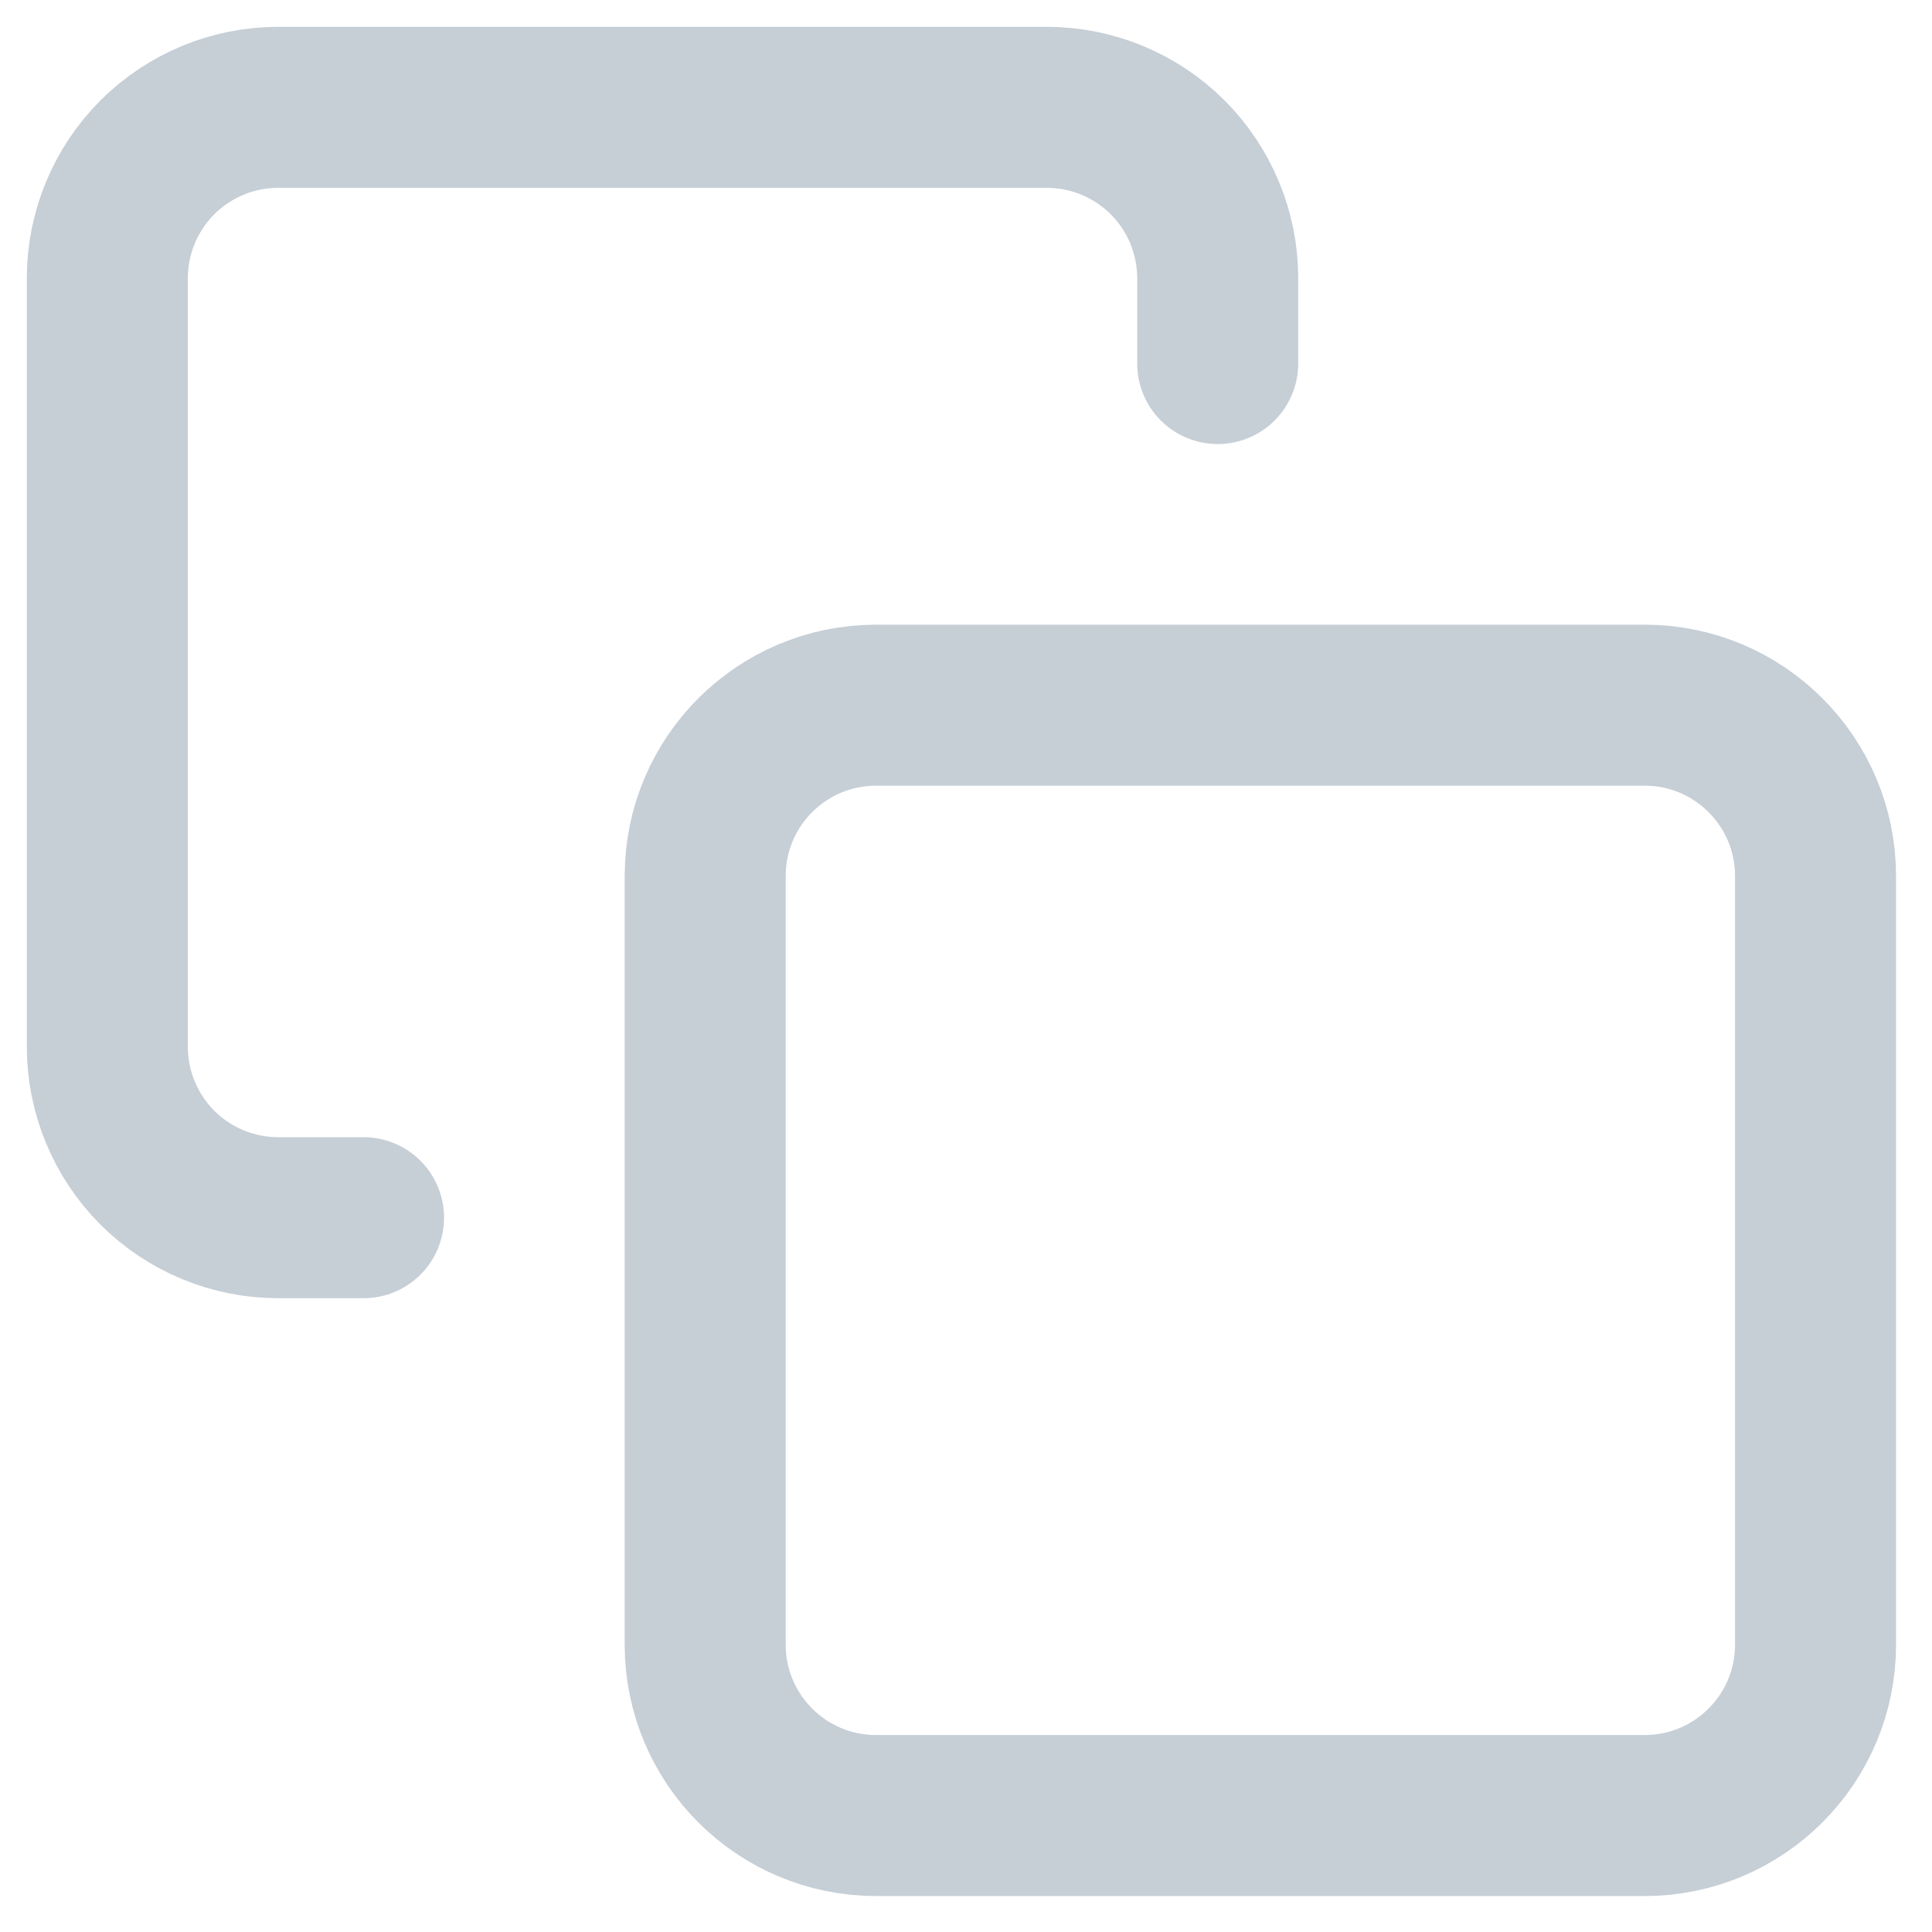 <svg width="18" height="18" viewBox="0 0 18 18" fill="none" xmlns="http://www.w3.org/2000/svg">
<path d="M15.323 6.57H8.162C7.283 6.57 6.57 7.283 6.57 8.162V15.323C6.57 16.202 7.283 16.915 8.162 16.915H15.323C16.202 16.915 16.915 16.202 16.915 15.323V8.162C16.915 7.283 16.202 6.57 15.323 6.57Z" stroke="#C6CED6" stroke-width="1.5" stroke-linecap="round" stroke-linejoin="round"/>
<path d="M3.387 11.345H2.591C2.169 11.345 1.765 11.177 1.466 10.879C1.168 10.58 1 10.175 1 9.753V2.591C1 2.169 1.168 1.765 1.466 1.466C1.765 1.168 2.169 1 2.591 1H9.753C10.175 1 10.58 1.168 10.879 1.466C11.177 1.765 11.345 2.169 11.345 2.591V3.387" stroke="#C6CED6" stroke-width="1.5" stroke-linecap="round" stroke-linejoin="round"/>
</svg>
